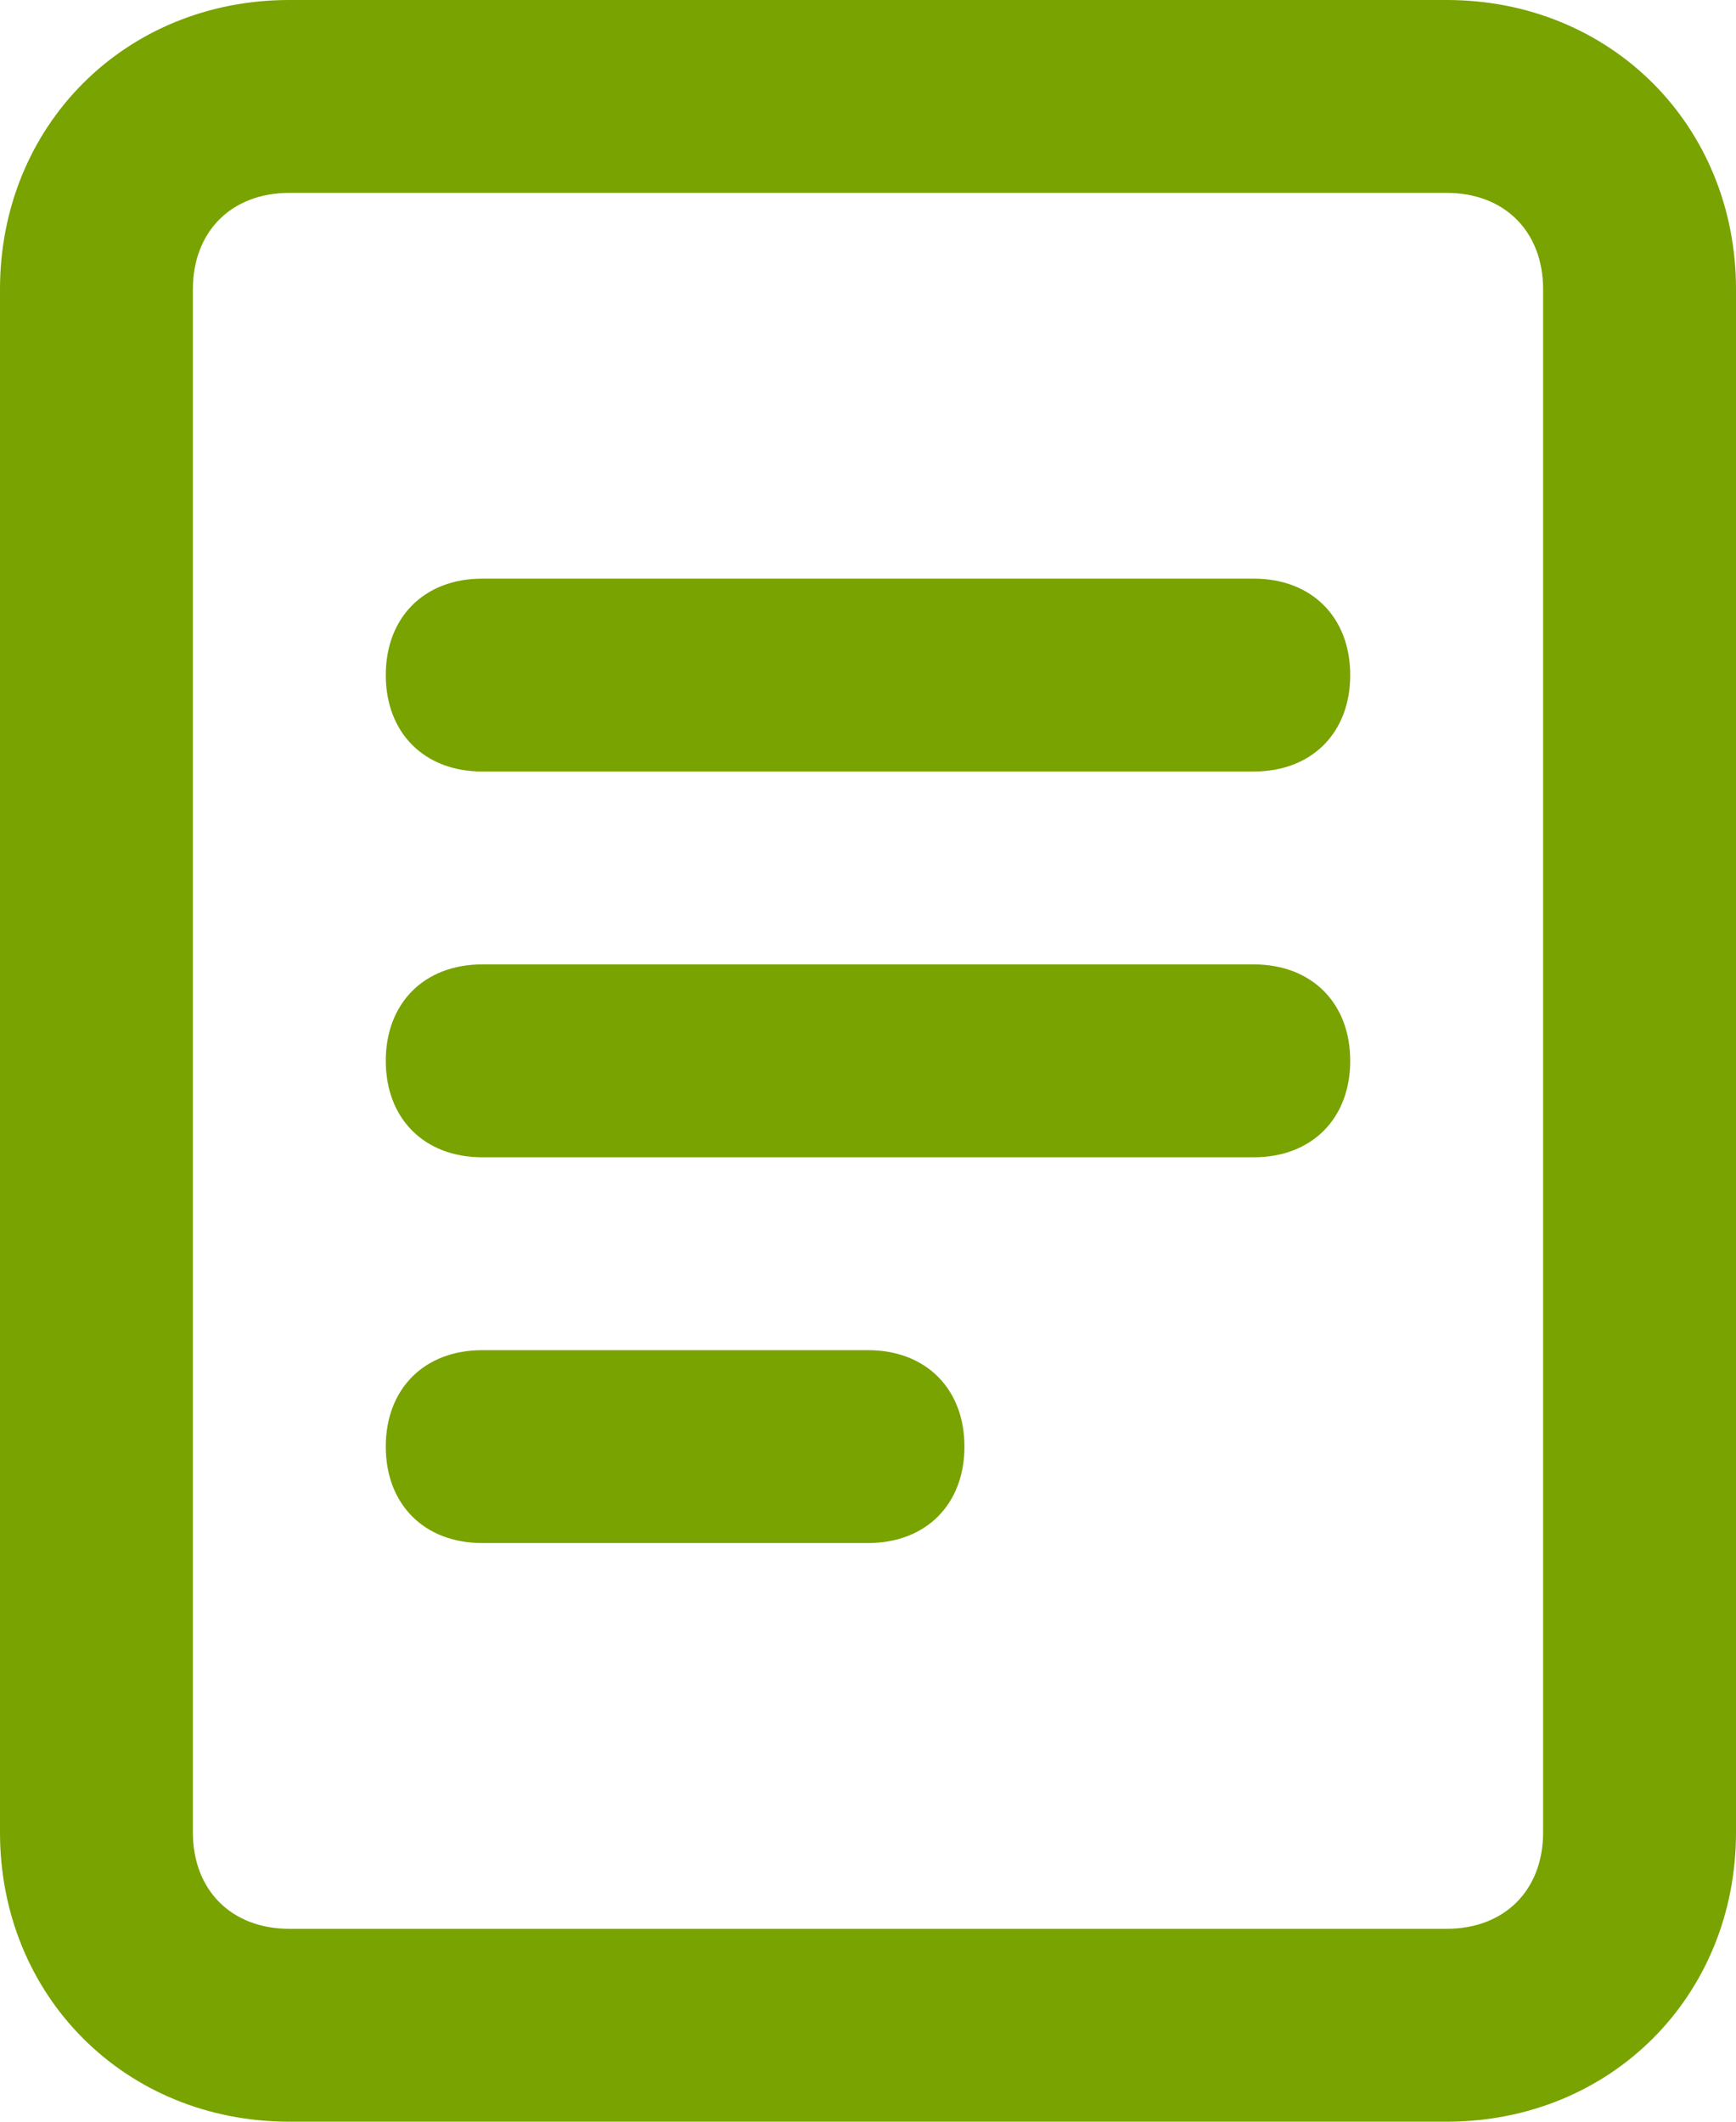 <?xml version="1.0" encoding="utf-8"?>
<!-- Generator: Adobe Illustrator 19.2.1, SVG Export Plug-In . SVG Version: 6.00 Build 0)  -->
<svg version="1.1" id="Layer_1" xmlns="http://www.w3.org/2000/svg" xmlns:xlink="http://www.w3.org/1999/xlink" x="0px" y="0px"
	 viewBox="0 0 18 22" style="enable-background:new 0 0 18 22;" xml:space="preserve">
<style type="text/css">
	.st0{fill:#78A300;}
</style>
<title>article-icon</title>
<desc>Created with Sketch.</desc>
<g id="Page-1">
	<g id="Article---maximised" transform="translate(-194, -19)">
		<g id="article-icon" transform="translate(195, 20)">
			<path class="st0" d="M14,21H2c-1.7,0-3-1.3-3-3V2c0-1.7,1.3-3,3-3h12c1.7,0,3,1.3,3,3v16C17,19.7,15.7,21,14,21z M2,1
				C1.4,1,1,1.4,1,2v16c0,0.6,0.4,1,1,1h12c0.6,0,1-0.4,1-1V2c0-0.6-0.4-1-1-1H2z"/>
			<path id="Rectangle-2" class="st0" d="M4,5h8c0.6,0,1,0.4,1,1l0,0c0,0.6-0.4,1-1,1H4C3.4,7,3,6.6,3,6l0,0C3,5.4,3.4,5,4,5z"/>
			<path id="Rectangle-2-Copy" class="st0" d="M4,9h8c0.6,0,1,0.4,1,1l0,0c0,0.6-0.4,1-1,1H4c-0.6,0-1-0.4-1-1l0,0C3,9.4,3.4,9,4,9z
				"/>
			<path id="Rectangle-2-Copy-2" class="st0" d="M4,13h4c0.6,0,1,0.4,1,1l0,0c0,0.6-0.4,1-1,1H4c-0.6,0-1-0.4-1-1l0,0
				C3,13.4,3.4,13,4,13z"/>
		</g>
	</g>
</g>
</svg>
